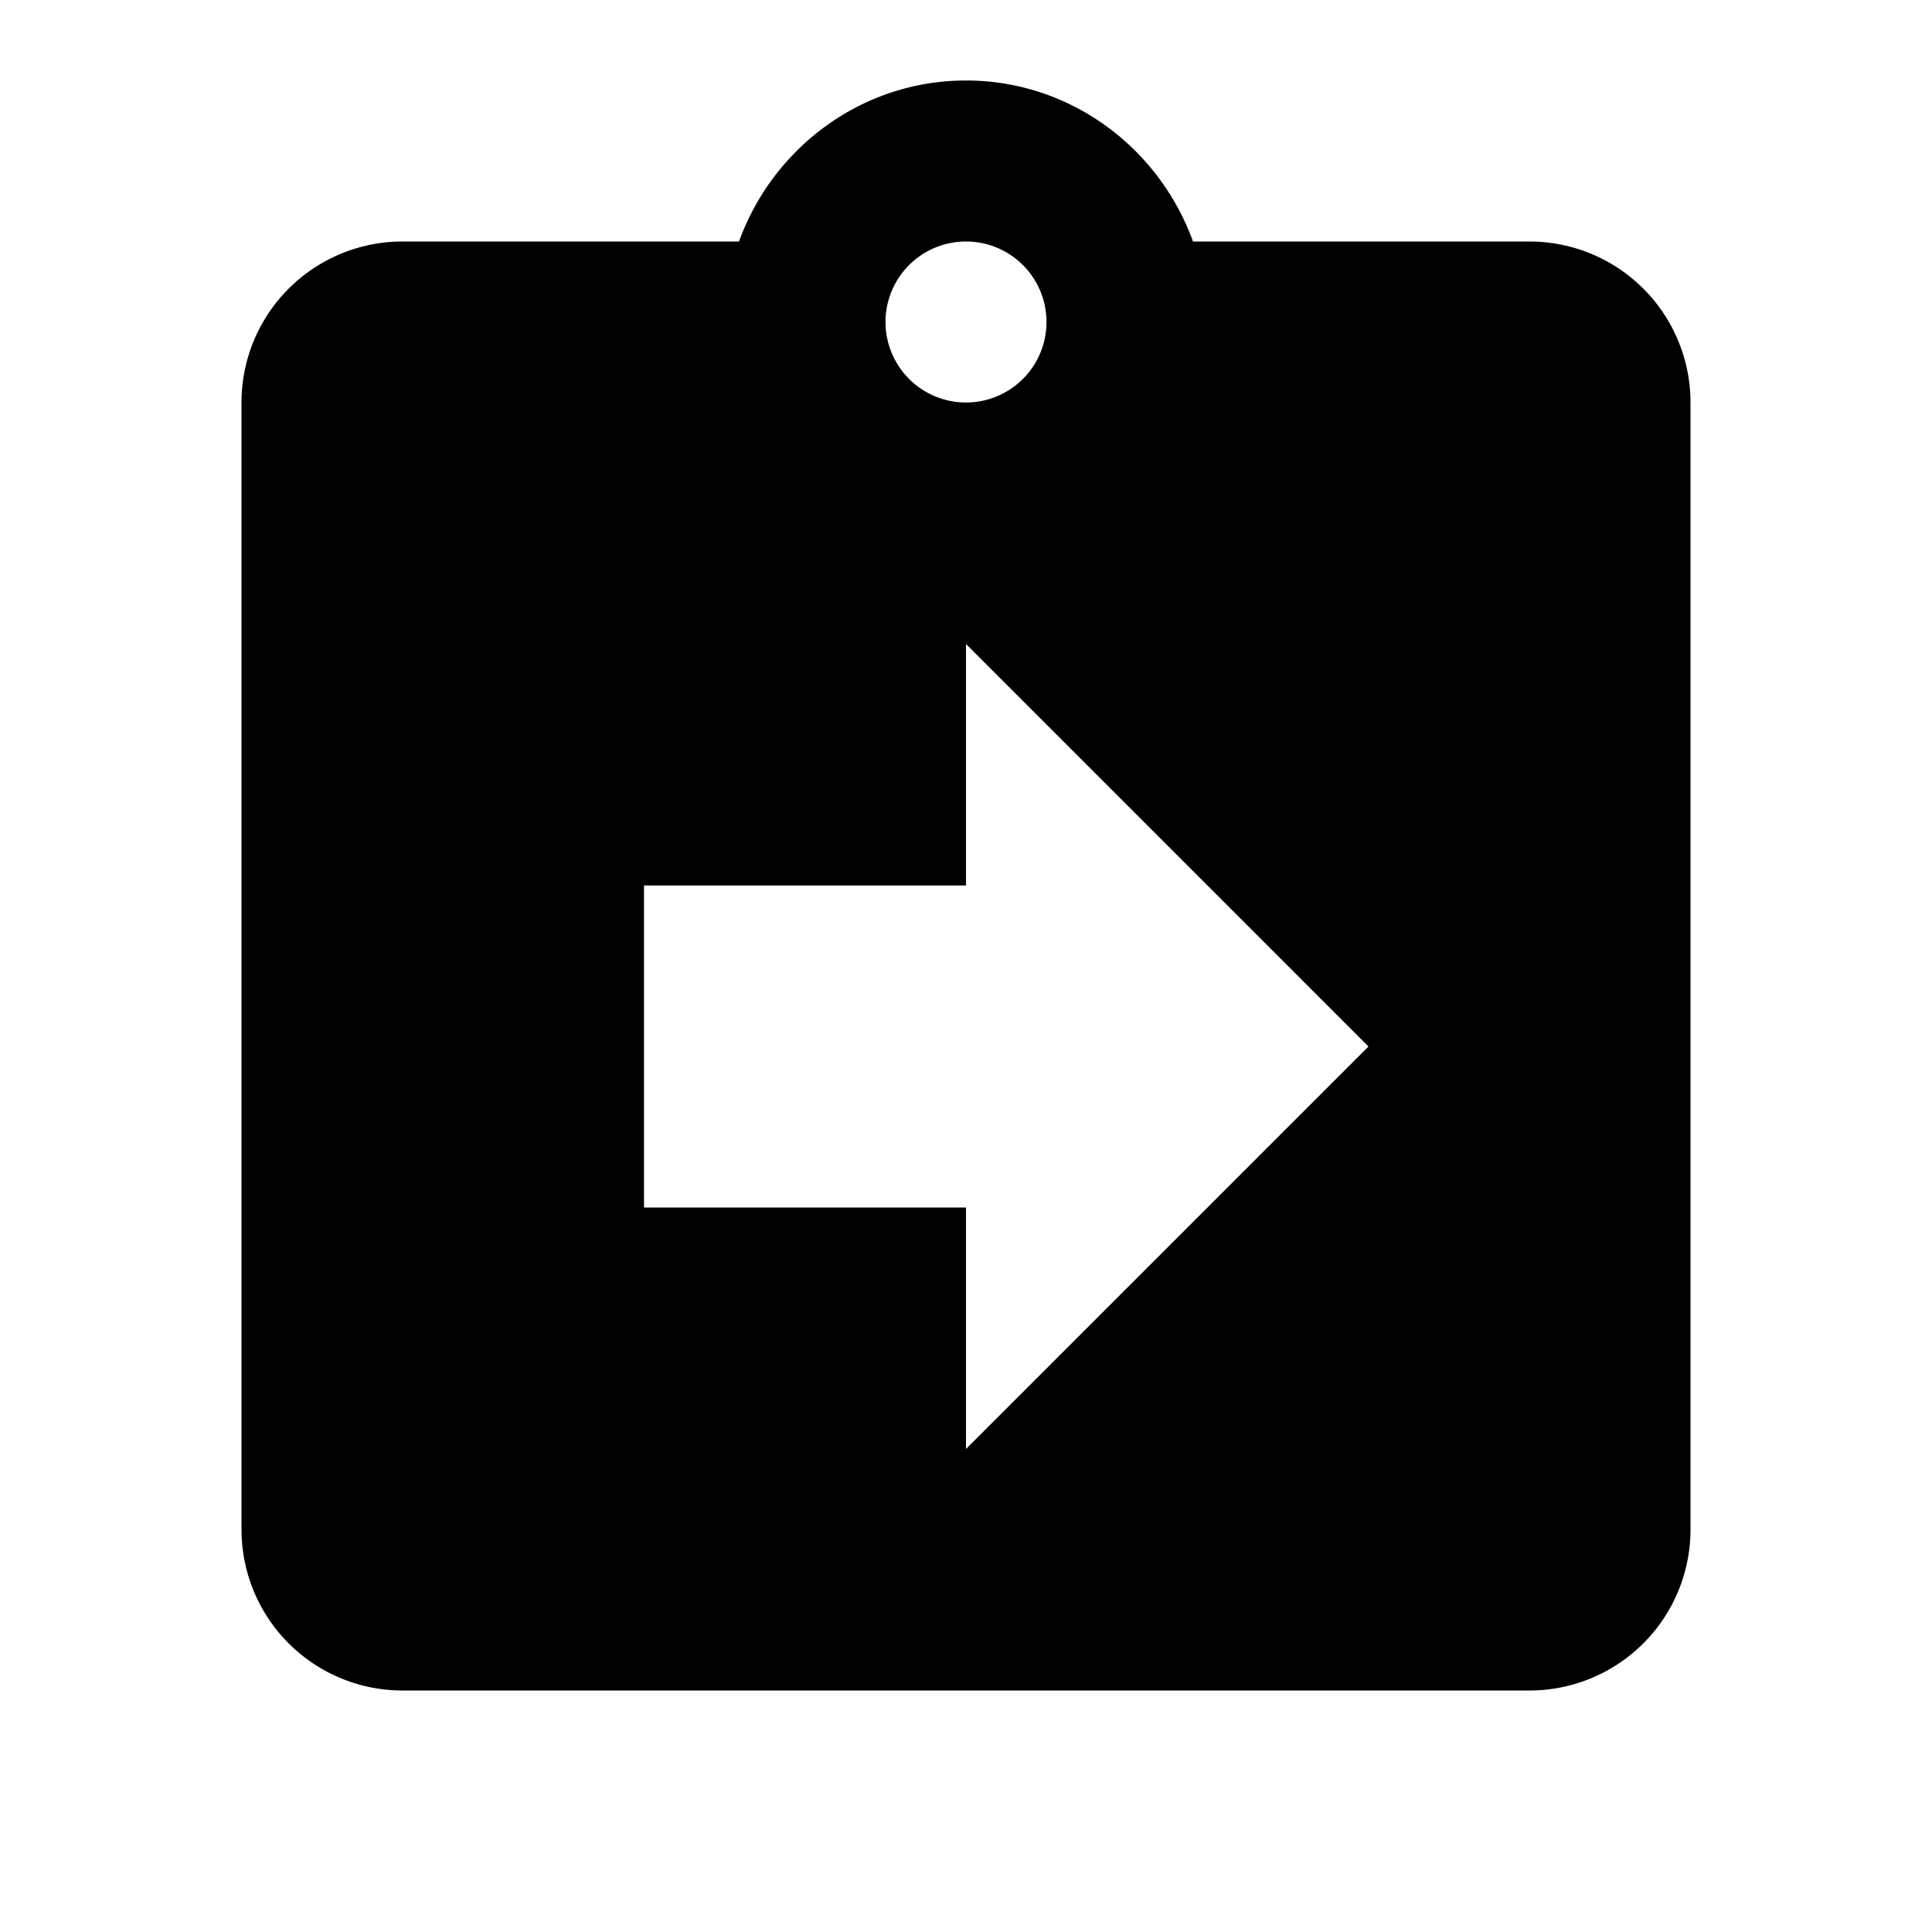 <svg height="24" viewBox="0 0 24 24" width="24" xmlns="http://www.w3.org/2000/svg"><path d="m17 13-5 5v-3h-4v-4h4v-3m0-5a1 1 0 0 1 1 1 1 1 0 0 1 -1 1 1 1 0 0 1 -1-1 1 1 0 0 1 1-1m7 0h-4.18c-.42-1.16-1.52-2-2.82-2s-2.4.84-2.82 2h-4.18a2 2 0 0 0 -2 2v14a2 2 0 0 0 2 2h14a2 2 0 0 0 2-2v-14a2 2 0 0 0 -2-2z"/></svg>
